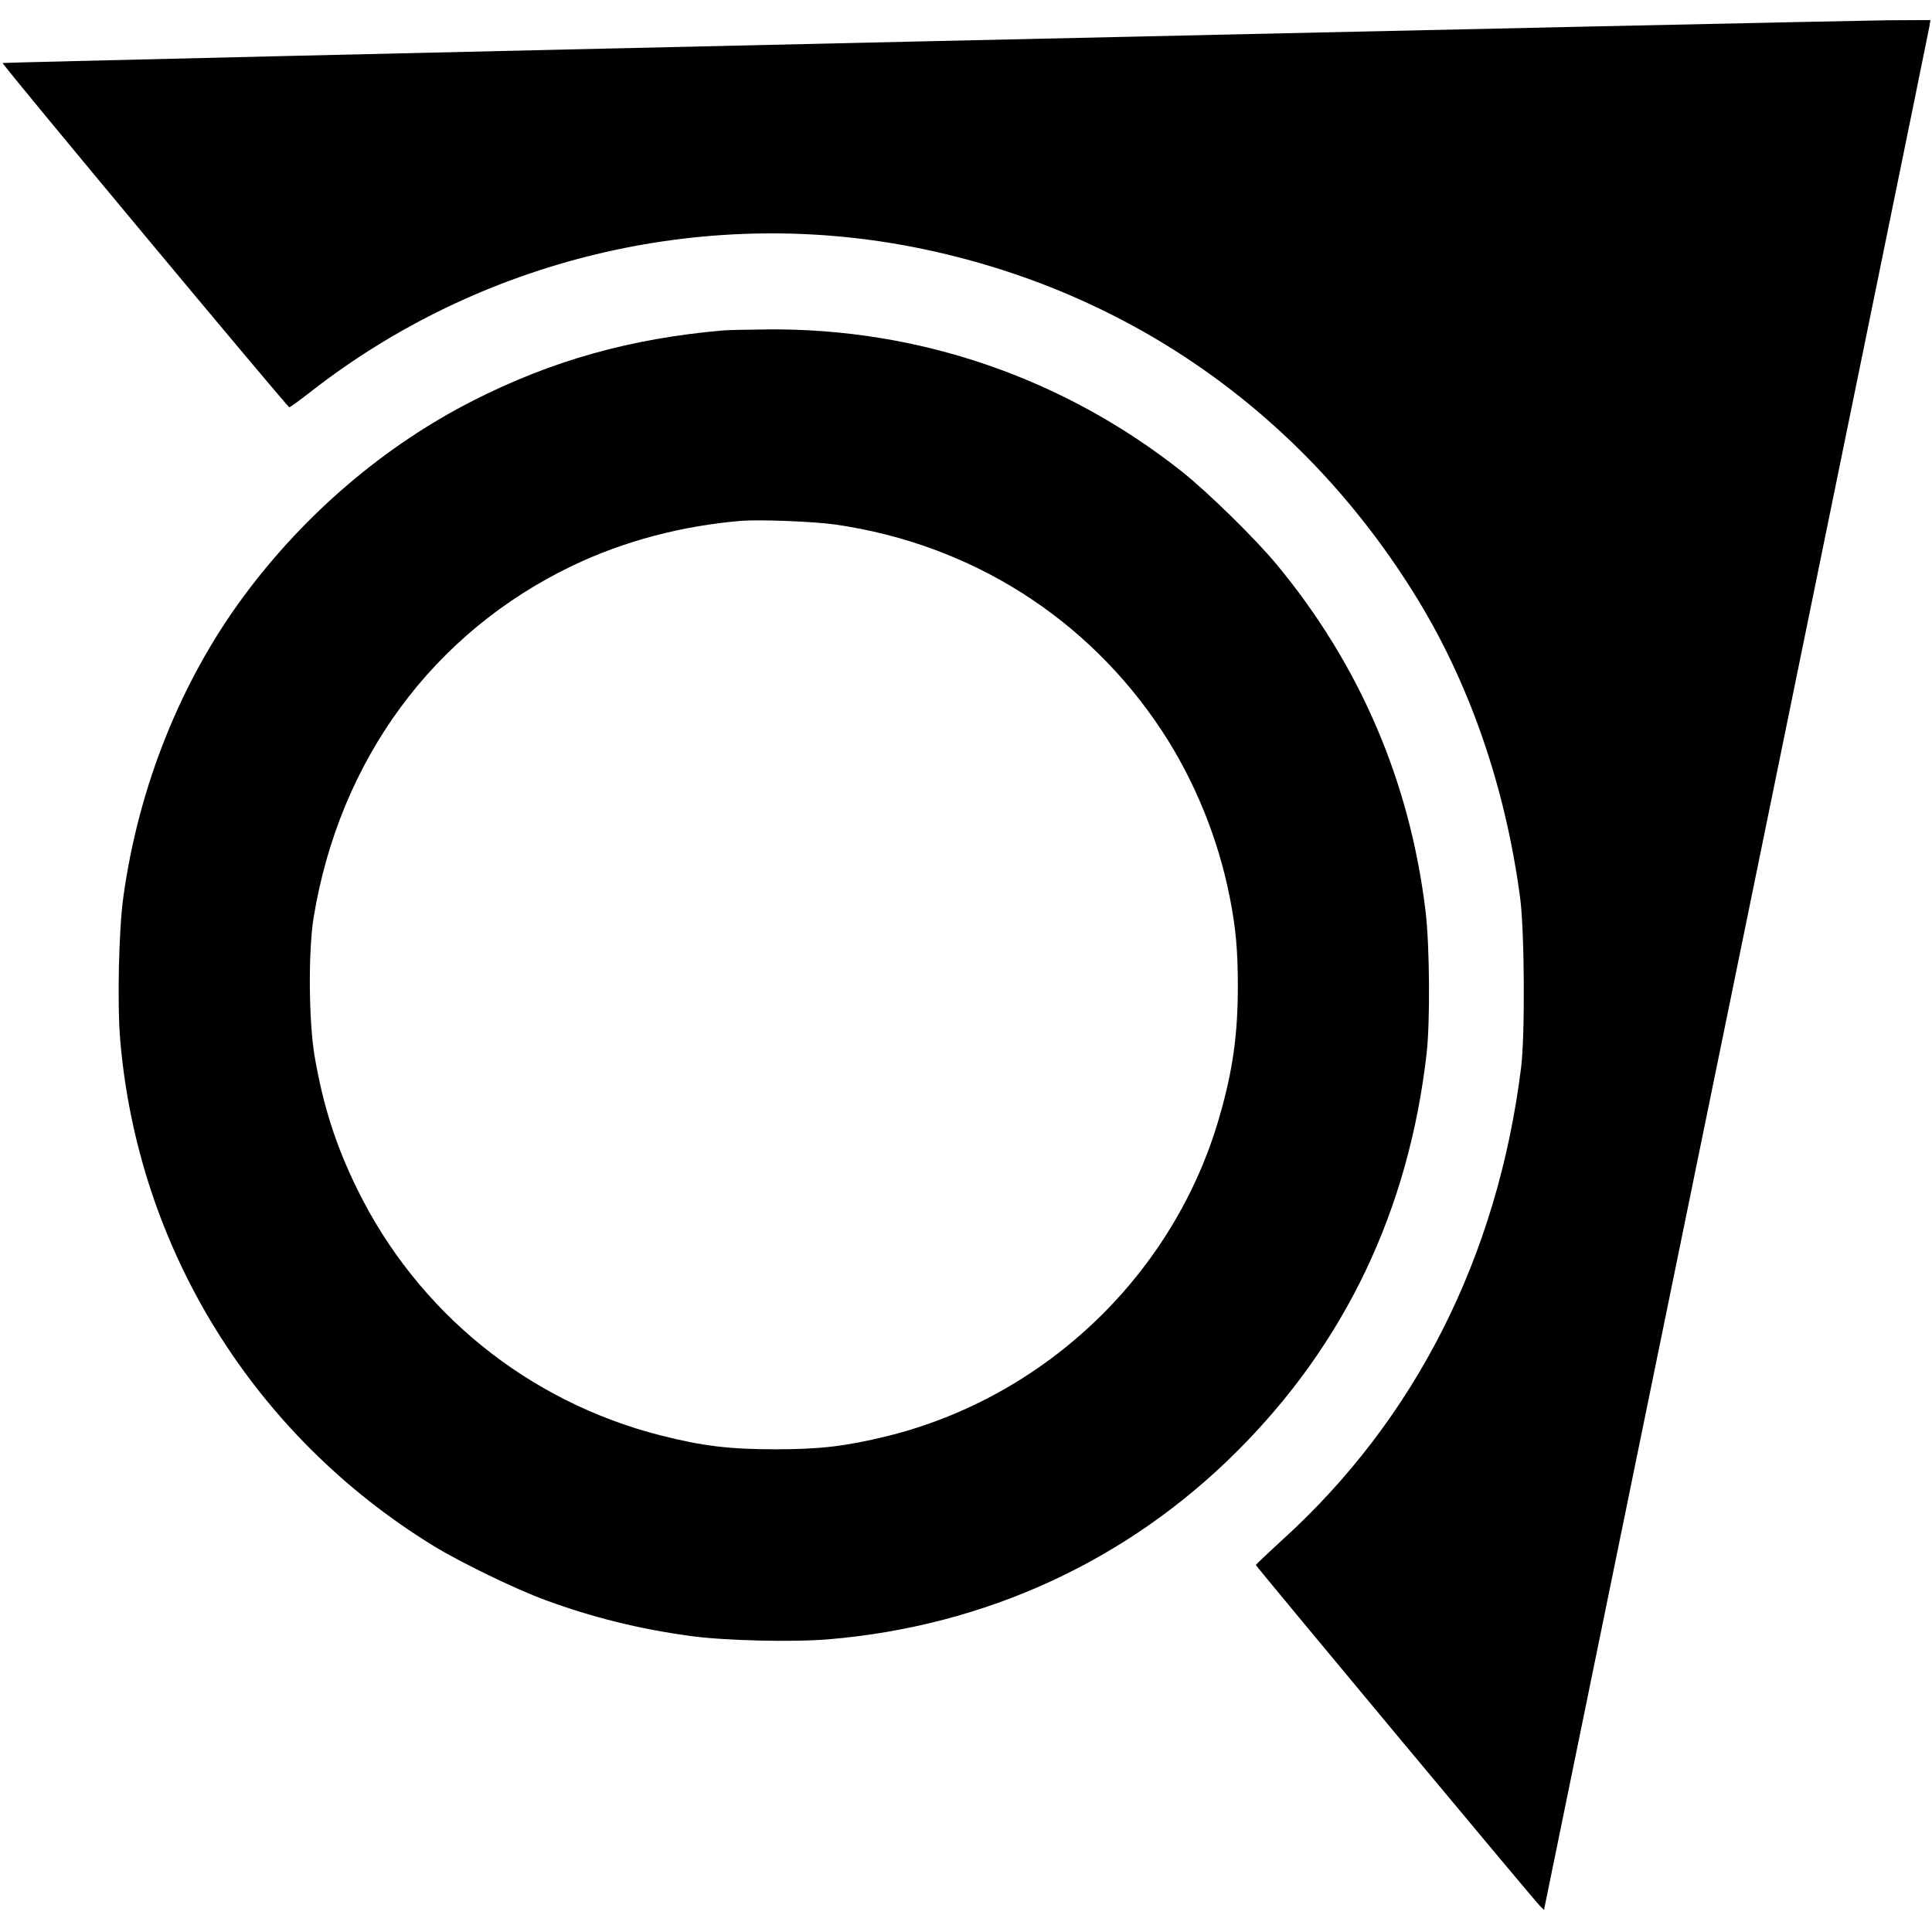 <svg version="1" xmlns="http://www.w3.org/2000/svg" width="1284" height="1284" viewBox="0 0 963 963"><path d="M460.6 20.6C208.2 26.3 1.5 31.2 1.3 31.4c-.6.5 141.9 171.5 142.9 171.6.4 0 5.1-3.4 10.5-7.6 84.6-66.2 195.2-92.8 300.3-72.3 104.5 20.4 192.2 80.8 249.2 171.7 27.6 43.8 46 96.3 53.5 152.7 2.2 16.4 2.5 68.4.5 84.5-11.7 94.4-52.8 175.6-119.3 235.8-7.1 6.5-12.9 12-12.9 12.3 0 .6 137.7 165.9 141.4 169.7l2.2 2.2 95.9-468.2c52.7-257.6 96.1-469.5 96.3-471.1l.4-2.7-21.3.1c-11.8.1-227.9 4.8-480.3 10.5z"/><path d="M360.5 164.7c-46.2 4-85.4 15-124.9 35.1-43.8 22.3-83.6 56.2-113.9 97.1-31.4 42.3-52.6 95-60.2 150.1-2.3 16-3.1 53.5-1.6 71.2 8.8 104.1 66.4 197.2 156.1 252.3 13.4 8.2 40.7 21.5 55.7 27 23.9 8.8 47 14.5 72.8 18 16.8 2.3 50.9 3.1 68.6 1.6 78.1-6.6 148.7-39 203.4-93.6 53.9-53.7 85.7-120.3 94.6-198.5 1.8-15.6 1.5-53.7-.5-70.5-7.8-64.9-32.8-123.1-74.3-173.2-10.6-12.8-34.1-35.8-47-46.1-59.2-46.9-131.4-71.7-206.8-71-9.9.1-19.8.3-22 .5zm56.2 96.8c67.4 9.8 125.5 46.6 162.6 103 16.2 24.7 27.9 53.4 33.7 82.9 3 15.2 4 26.4 4 44.1 0 24.1-2.5 42-9.1 64.9-22.4 78.4-86.5 139.9-165.9 159.5-20.6 5-33.2 6.5-55.5 6.5-22.8 0-36.2-1.6-57.1-6.9C263 698.6 208 653.9 178 592.6c-10.6-21.6-16.9-41.3-21.2-66.2-2.9-17.3-3.2-52.1-.5-68.9 12.9-78.8 59.6-142.3 129.2-175.6 25.5-12.2 54.3-19.8 84-22.3 9.3-.7 36.3.3 47.2 1.9z"/></svg>